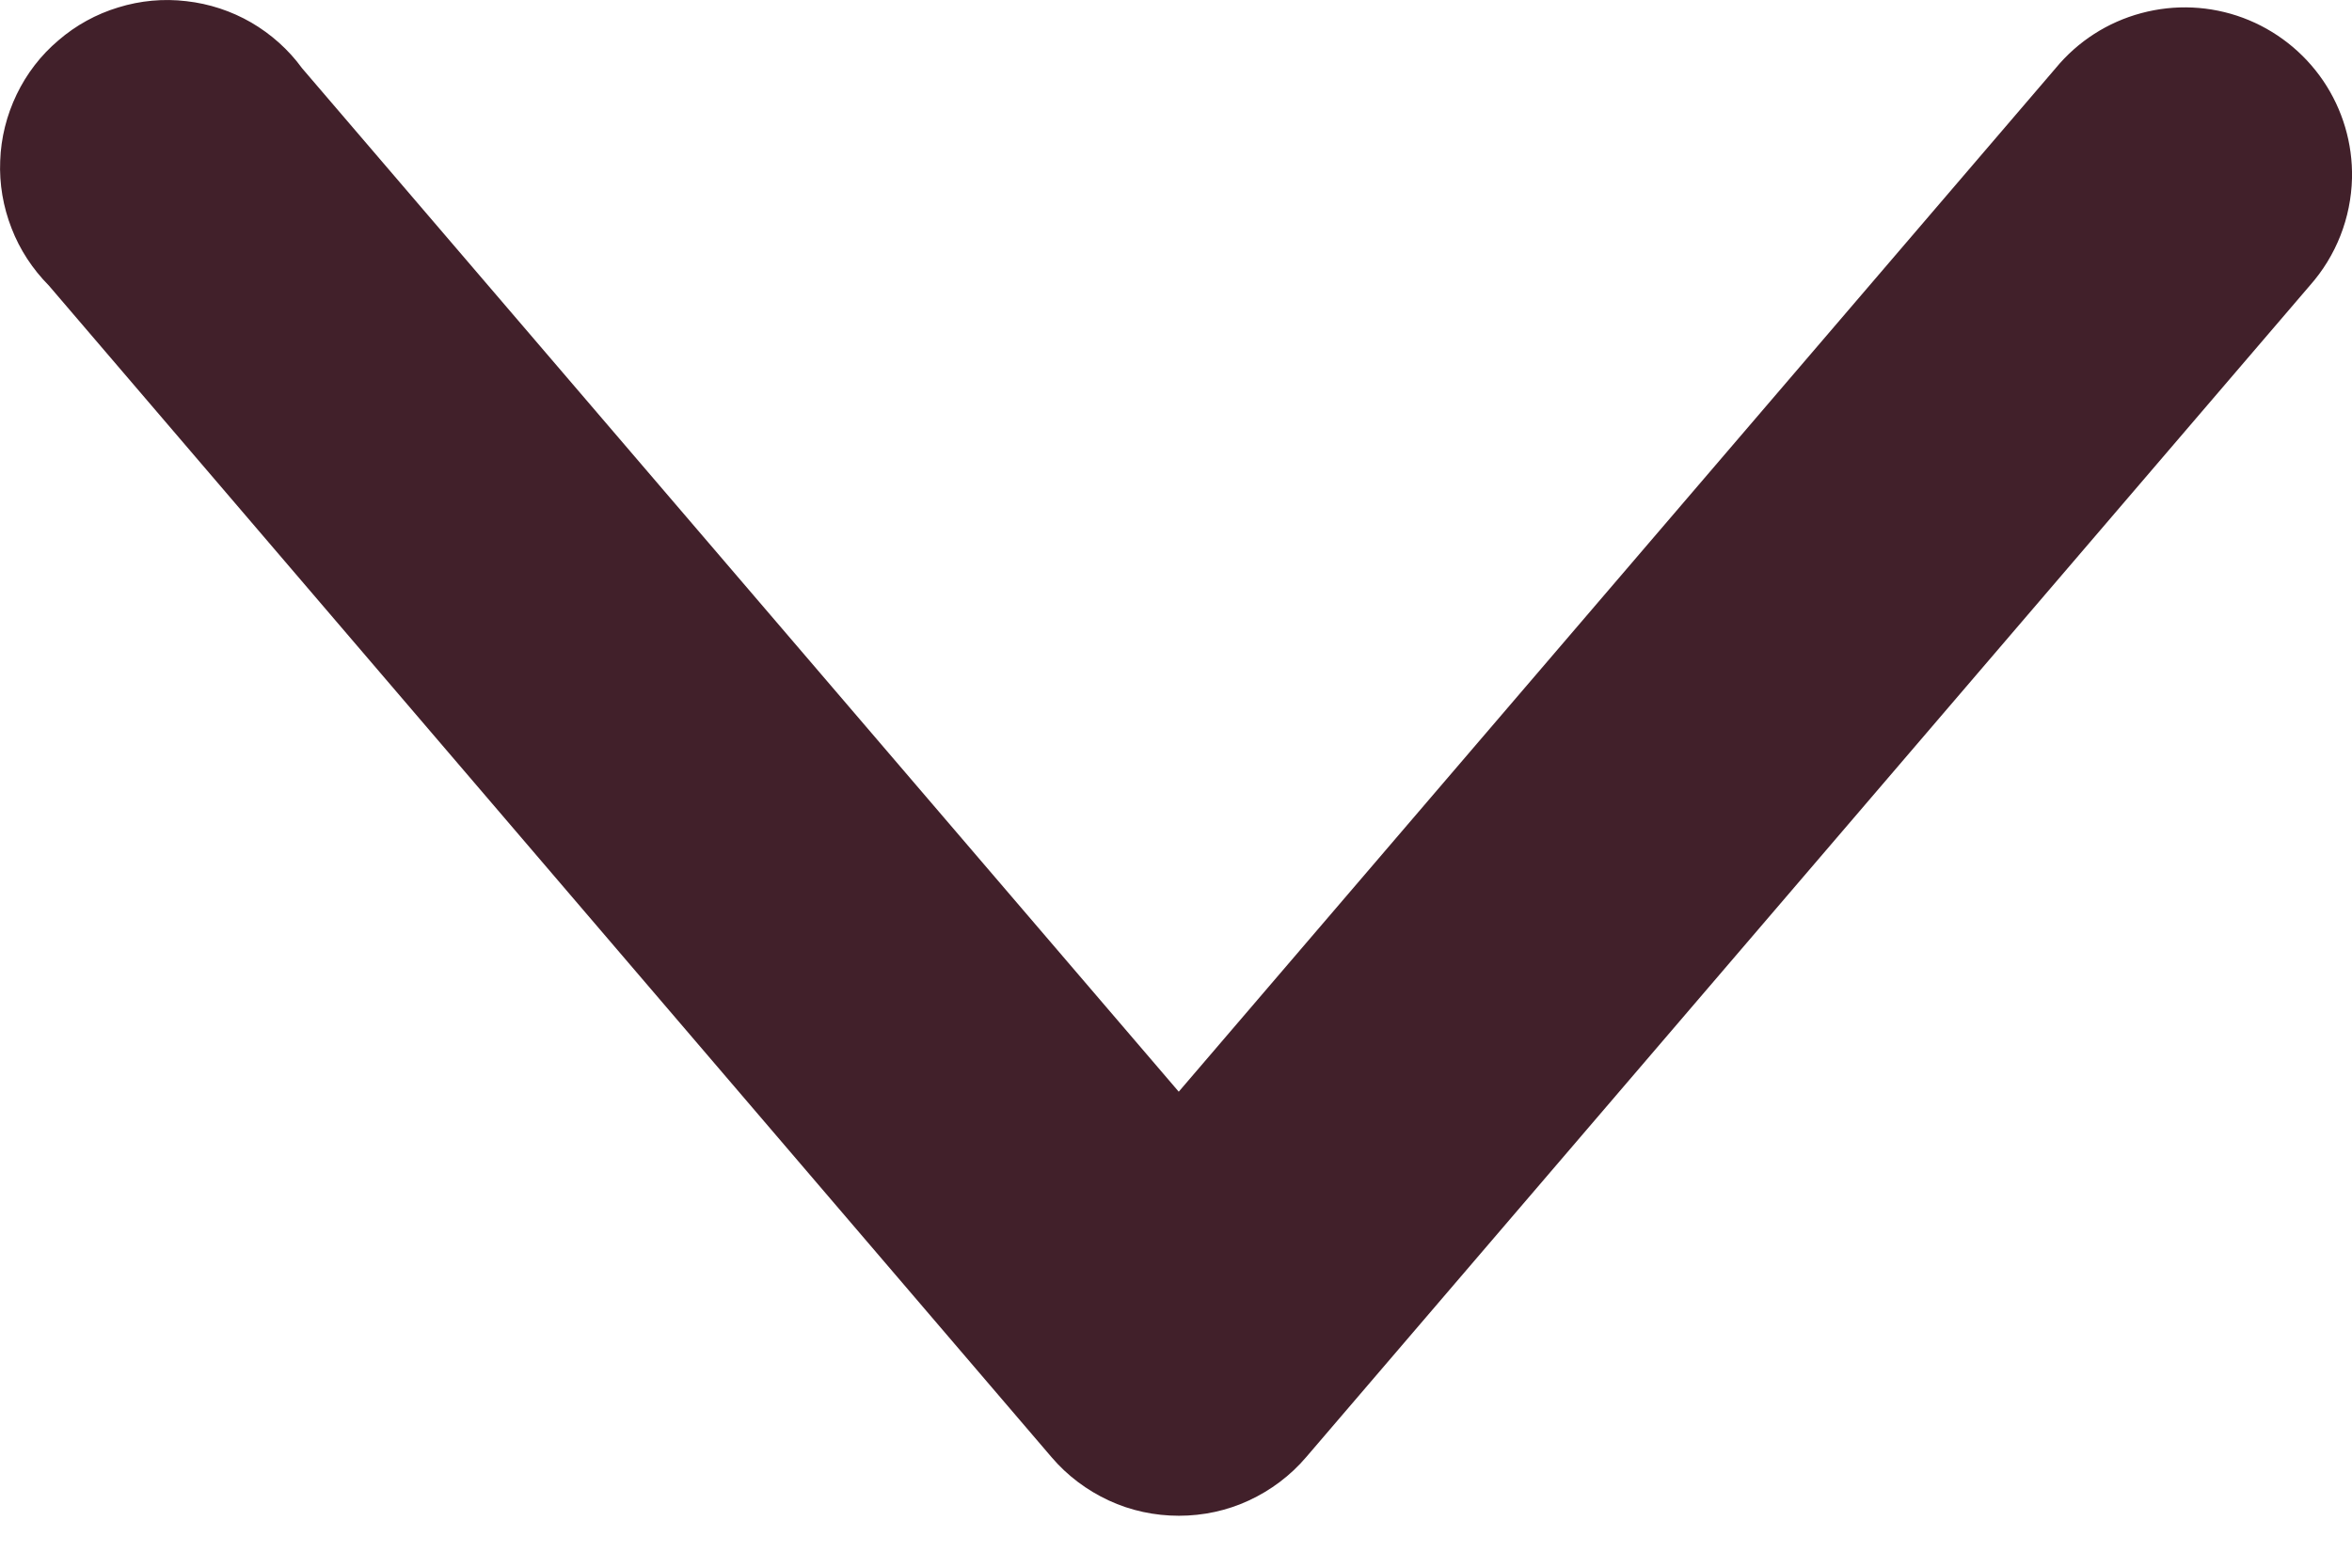 <svg width="12" height="8" viewBox="0 0 12 8" fill="none" xmlns="http://www.w3.org/2000/svg">
<path d="M12 0.91C12.004 0.732 11.952 0.558 11.853 0.412C11.753 0.265 11.61 0.153 11.444 0.091C11.277 0.029 11.096 0.021 10.925 0.067C10.753 0.113 10.601 0.211 10.488 0.348L6.014 5.571L1.541 0.348C1.472 0.253 1.383 0.174 1.282 0.115C1.18 0.056 1.067 0.019 0.951 0.006C0.834 -0.008 0.716 0.003 0.603 0.038C0.491 0.072 0.387 0.129 0.298 0.206C0.208 0.282 0.136 0.376 0.085 0.482C0.034 0.588 0.005 0.703 0.001 0.821C-0.004 0.938 0.016 1.055 0.059 1.165C0.101 1.274 0.166 1.373 0.249 1.457L5.365 7.436C5.445 7.53 5.545 7.605 5.657 7.657C5.769 7.709 5.891 7.735 6.015 7.735C6.138 7.735 6.26 7.709 6.372 7.657C6.484 7.605 6.584 7.53 6.664 7.436L11.785 1.457C11.919 1.306 11.995 1.112 12 0.91L12 0.91Z" fill="#41202A"/>
</svg>
